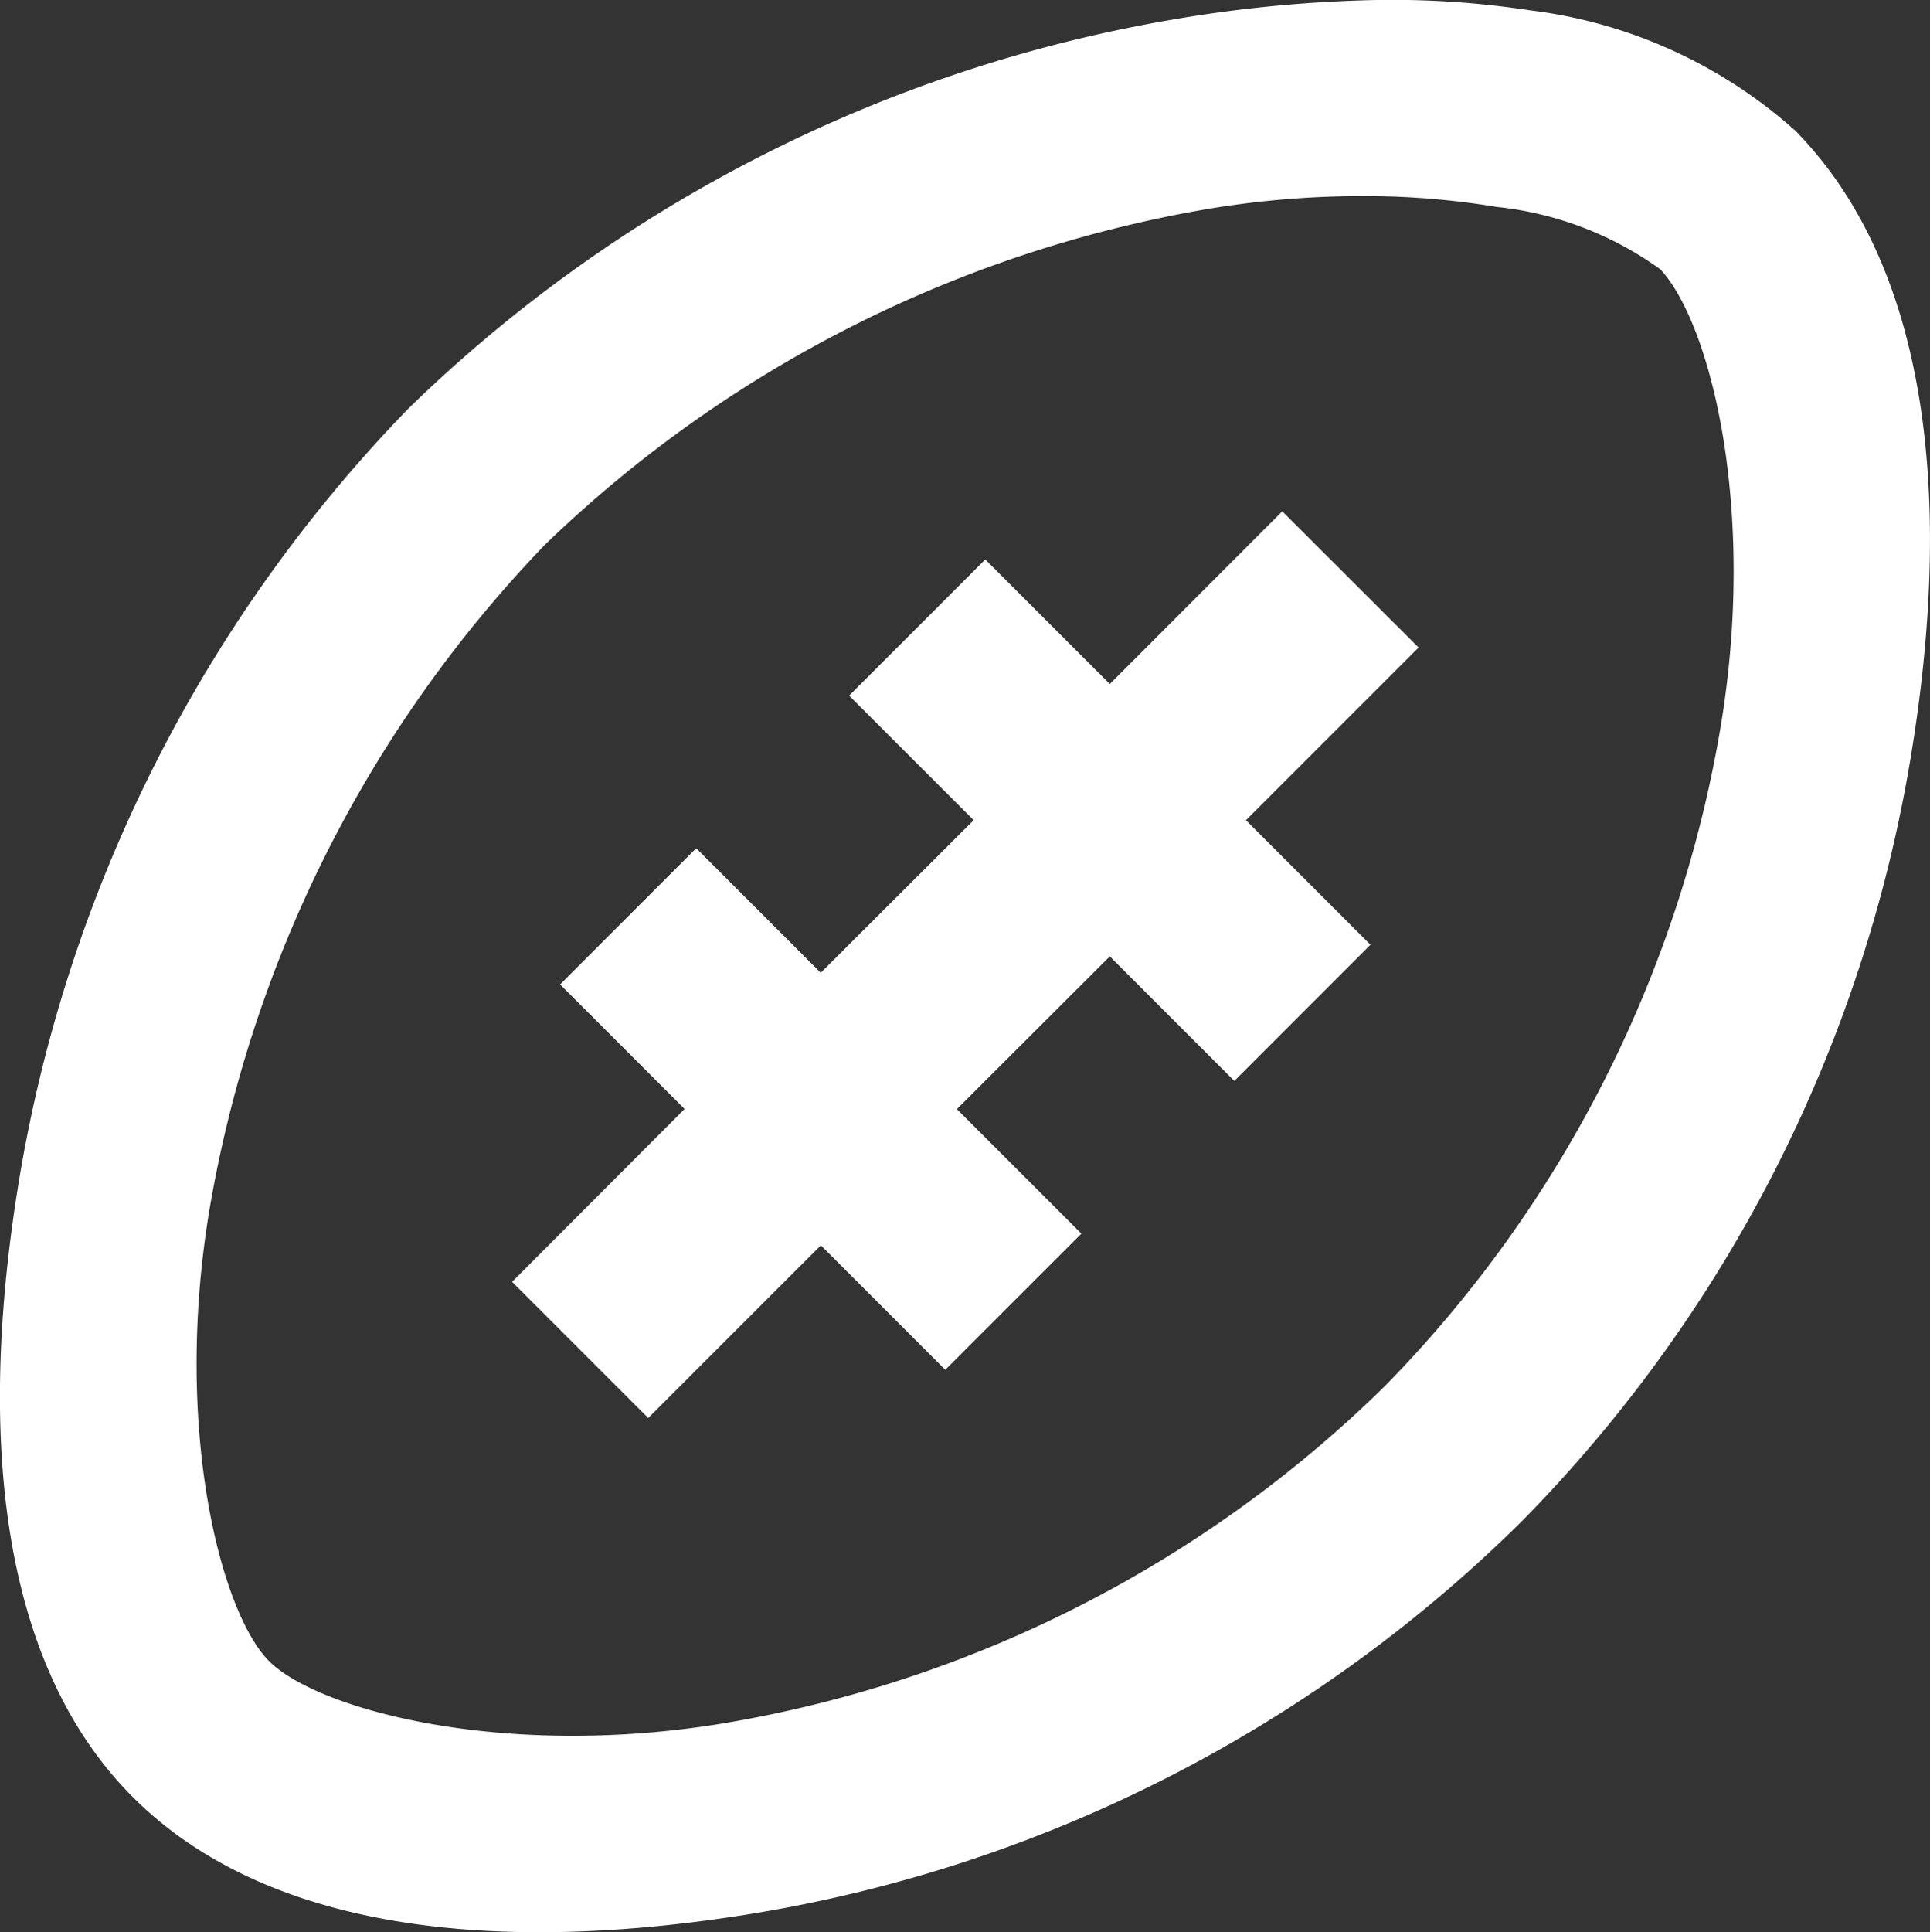 <svg xmlns="http://www.w3.org/2000/svg" width="42.301" height="42.337" viewBox="0 0 42.301 42.337">
  <rect x="0" y="0" width="42.301" height="42.337" fill="#333333" stroke="none"/>
  <path id="icons8-sport" d="M31.807,1.993a29.806,29.806,0,0,0-4.06.408,31.628,31.628,0,0,0-16.8,8.516l-.016.016-.012.012A31.713,31.713,0,0,0,2.4,27.809c-.929,5.6-.437,10.631,2.49,13.557s7.944,3.463,13.549,2.556a31.112,31.112,0,0,0,16.888-8.6,31.072,31.072,0,0,0,8.528-16.747c.929-5.6.412-10.658-2.457-13.652l-.029-.033-.033-.033a10.653,10.653,0,0,0-5.82-2.646A20.026,20.026,0,0,0,31.807,1.993Zm.045,4.287a17.873,17.873,0,0,1,2.935.239,7.444,7.444,0,0,1,3.582,1.368c1.093,1.178,2.115,5.223,1.323,10a27.035,27.035,0,0,1-7.349,14.456,27.051,27.051,0,0,1-14.579,7.415c-4.8.776-8.834-.318-9.889-1.373S5.767,33.305,6.565,28.5a27.7,27.7,0,0,1,7.358-14.583A27.581,27.581,0,0,1,28.44,6.564,20.647,20.647,0,0,1,31.853,6.28ZM30.08,13.188,26.3,16.972l-2.729-2.729-2.984,2.984,2.729,2.729L19.965,23.3l-2.729-2.729-2.984,2.984,2.729,2.729L13.2,30.072l2.984,2.984,3.784-3.784L22.694,32l2.984-2.984-2.729-2.729L26.3,22.941l2.729,2.729,2.984-2.984-2.729-2.729,3.784-3.784Z" transform="translate(-1.976 -1.984)" fill="#fff"/>
</svg>
